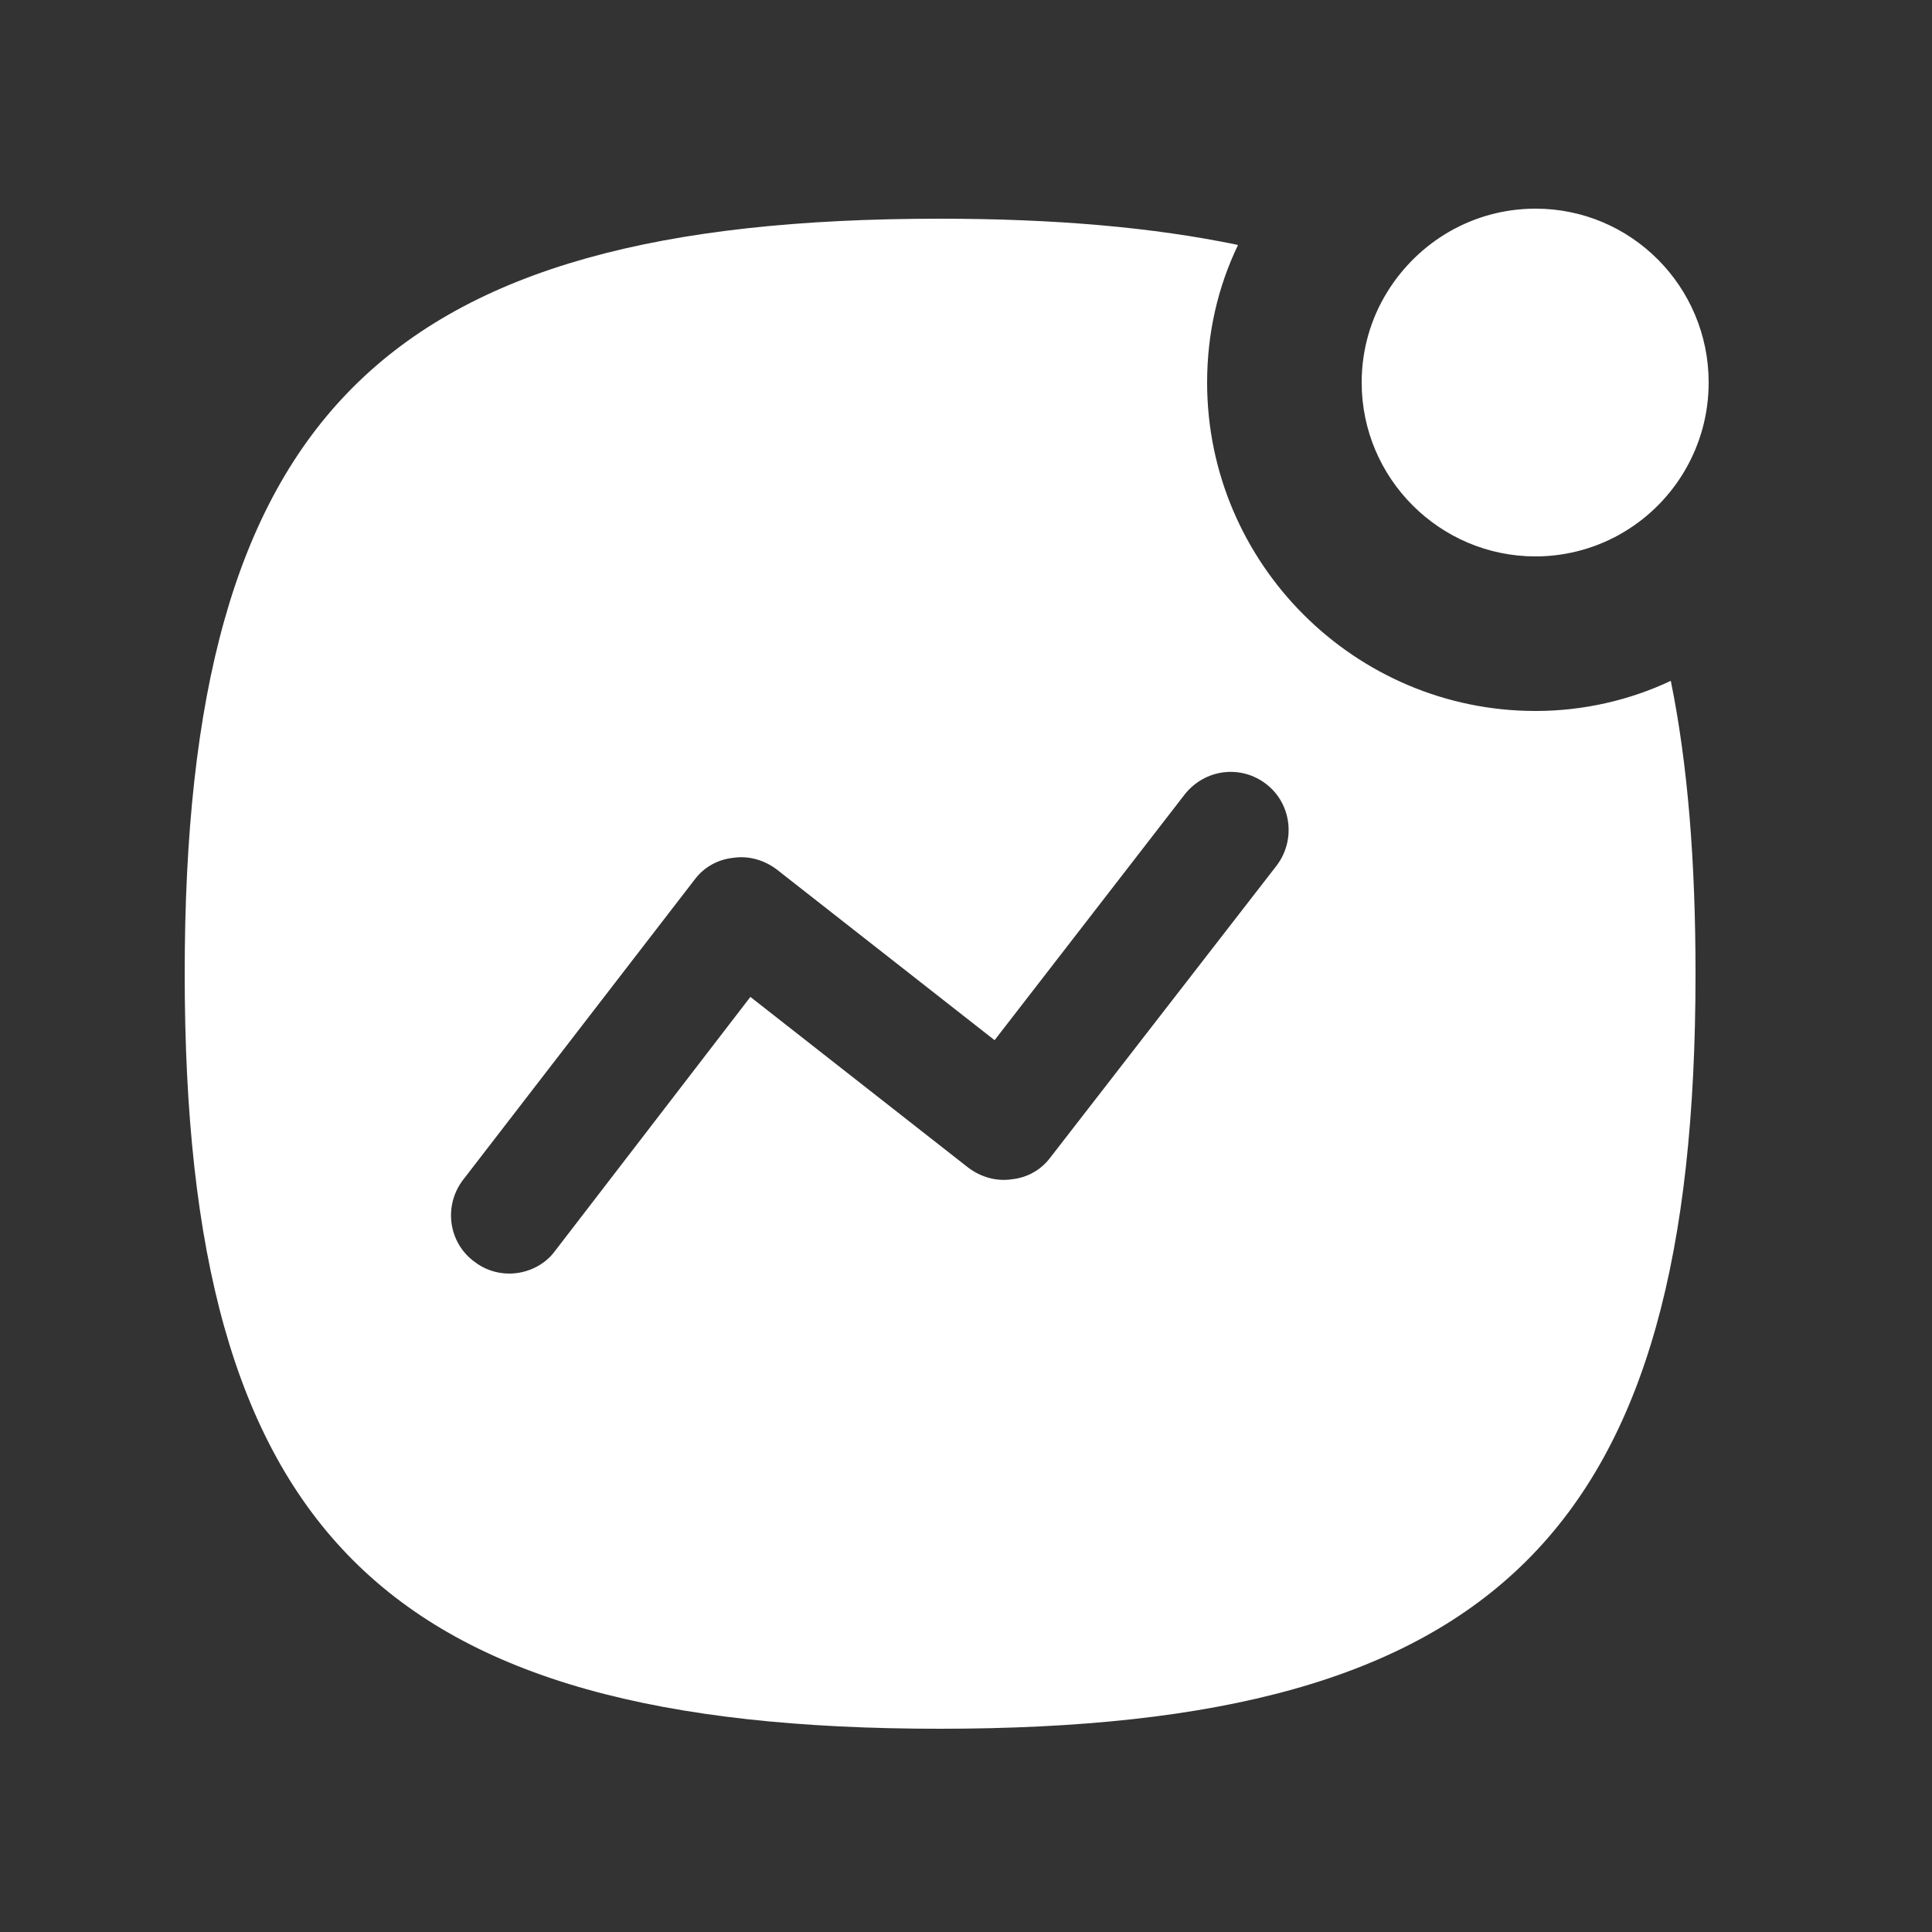 <svg width="25" height="25" viewBox="0 0 25 25" fill="none" xmlns="http://www.w3.org/2000/svg">
<rect x="0" y="0" width="25" height="25" fill="#333333" stroke="none"/>
<path fill-rule="evenodd" clip-rule="evenodd" d="M16.52 11.2L13.59 14.98C13.47 15.14 13.29 15.24 13.09 15.26C12.89 15.29 12.69 15.23 12.53 15.11L9.71 12.9L7.18 16.19C7.04 16.38 6.81 16.48 6.59 16.48C6.43 16.48 6.27 16.43 6.13 16.32C5.8 16.07 5.74 15.6 5.99 15.27L8.99 11.38C9.11 11.22 9.29 11.12 9.49 11.1C9.69 11.07 9.89 11.13 10.05 11.25L12.87 13.46L15.33 10.28C15.59 9.95 16.06 9.89 16.39 10.15C16.71 10.4 16.77 10.87 16.52 11.2ZM21.62 8.81C21.09 9.06 20.49 9.2 19.87 9.2C17.53 9.2 15.62 7.29 15.62 4.95C15.62 4.31 15.76 3.71 16.02 3.17C14.92 2.94 13.64 2.83 12.16 2.83C4.95 2.83 2.39 5.38 2.39 12.6C2.39 19.82 4.95 22.37 12.16 22.37C19.38 22.37 21.94 19.82 21.94 12.6C21.94 11.15 21.84 9.89 21.62 8.81Z" fill="white"/>
<path fill-rule="evenodd" clip-rule="evenodd" d="M19.87 7.2C20.29 7.2 20.69 7.08 21.02 6.88C21.67 6.49 22.11 5.77 22.11 4.95C22.11 3.71 21.11 2.7 19.87 2.7C19.06 2.7 18.35 3.13 17.95 3.78C17.74 4.12 17.62 4.52 17.62 4.95C17.62 6.19 18.63 7.2 19.87 7.2Z" fill="white"/>
</svg>
